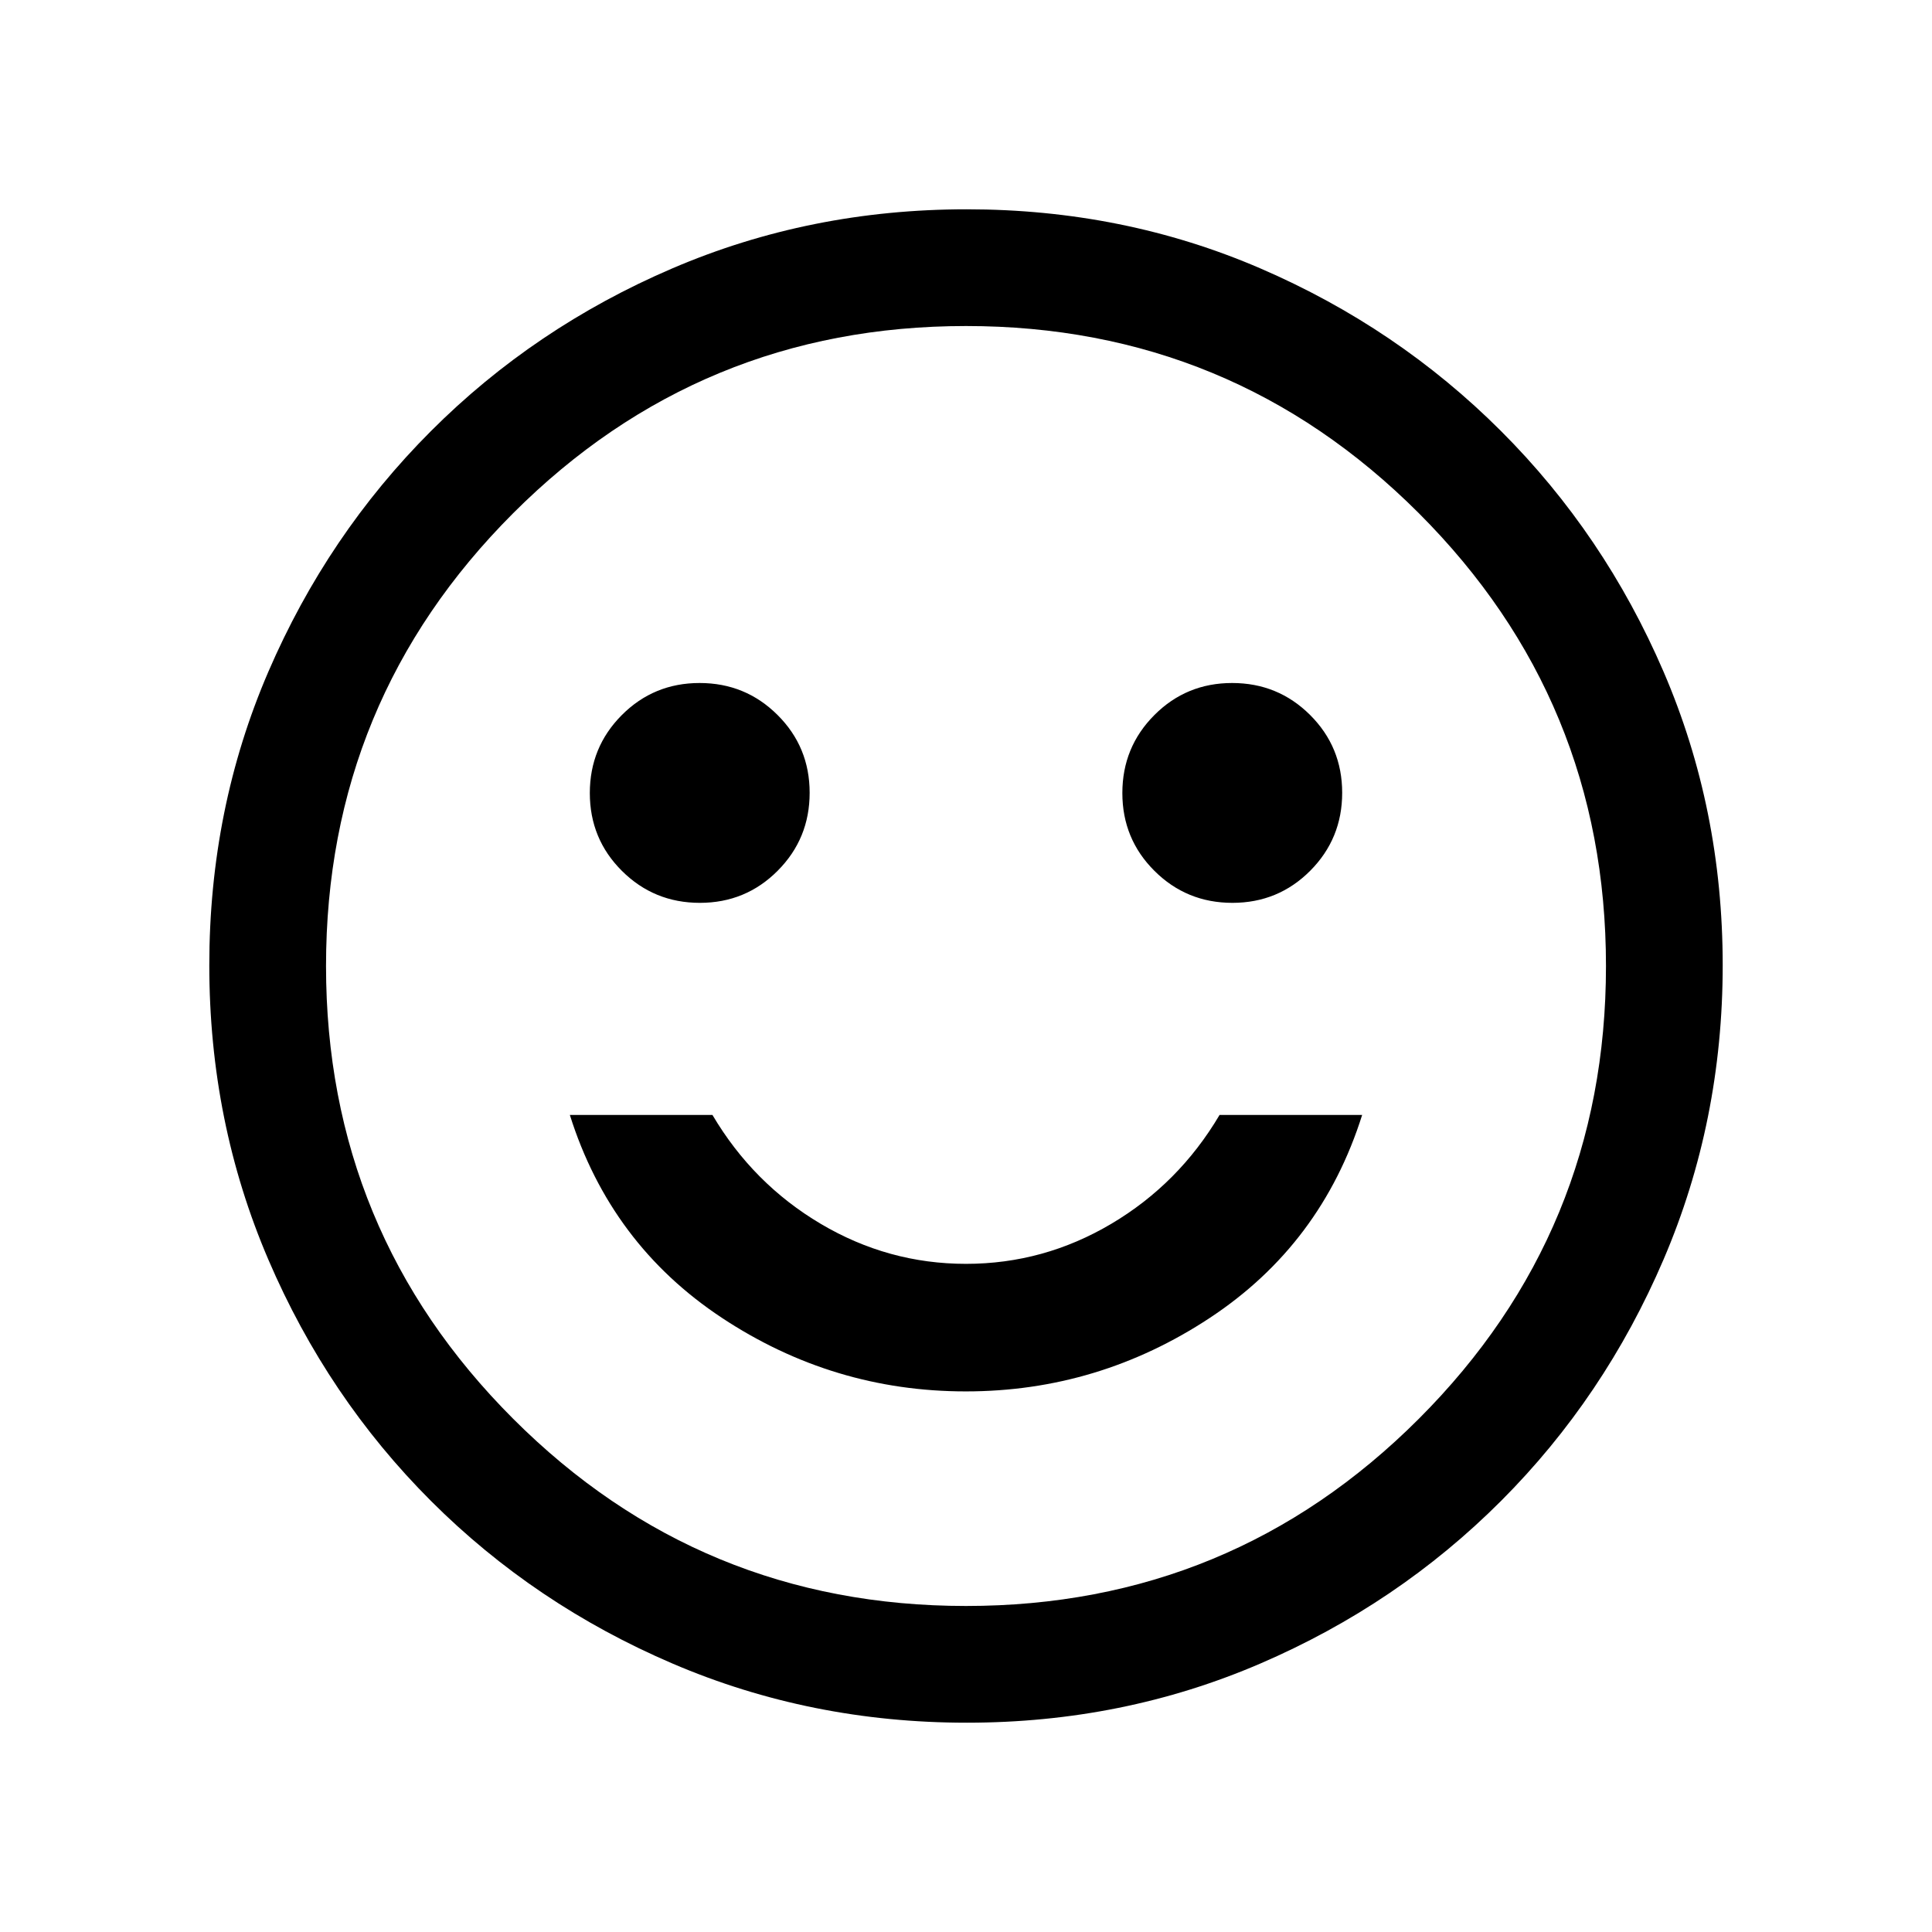 <svg xmlns="http://www.w3.org/2000/svg" height="20" viewBox="0 -960 960 960" width="20"><path d="M612.37-511.38q22.78 0 38.67-15.95 15.88-15.95 15.88-38.73 0-22.79-15.94-38.67-15.95-15.89-38.74-15.89-22.78 0-38.66 15.95-15.89 15.95-15.89 38.73 0 22.79 15.95 38.67 15.95 15.89 38.73 15.89Zm-264.61 0q22.78 0 38.66-15.95 15.89-15.95 15.89-38.73 0-22.79-15.95-38.67-15.95-15.89-38.73-15.89-22.78 0-38.67 15.95-15.88 15.95-15.88 38.73 0 22.79 15.94 38.67 15.95 15.89 38.74 15.89ZM479.9-268.62q65.93 0 121.32-36.57 55.4-36.58 75.63-100.81H606q-20.23 34.22-53.81 54.11Q518.62-332 480-332t-72.19-19.89Q374.23-371.78 354-406h-70.85q20.23 64.23 75.53 100.81 55.29 36.57 121.22 36.57Zm.51 164.62q-77.59 0-146.17-29.36-68.57-29.36-120.02-80.76-51.45-51.4-80.83-119.88Q104-402.47 104-480.32q0-77.86 29.36-145.94 29.36-68.07 80.76-119.52 51.4-51.45 119.88-80.83Q402.47-856 480.32-856q77.86 0 145.94 29.36 68.07 29.36 119.52 80.76 51.45 51.4 80.83 119.64Q856-558 856-480.41q0 77.59-29.36 146.17-29.36 68.57-80.76 120.02-51.4 51.45-119.64 80.83Q558-104 480.41-104ZM480-480Zm0 318q132 0 225-93t93-225q0-132-93-225t-225-93q-132 0-225 93t-93 225q0 132 93 225t225 93Z"/></svg>
